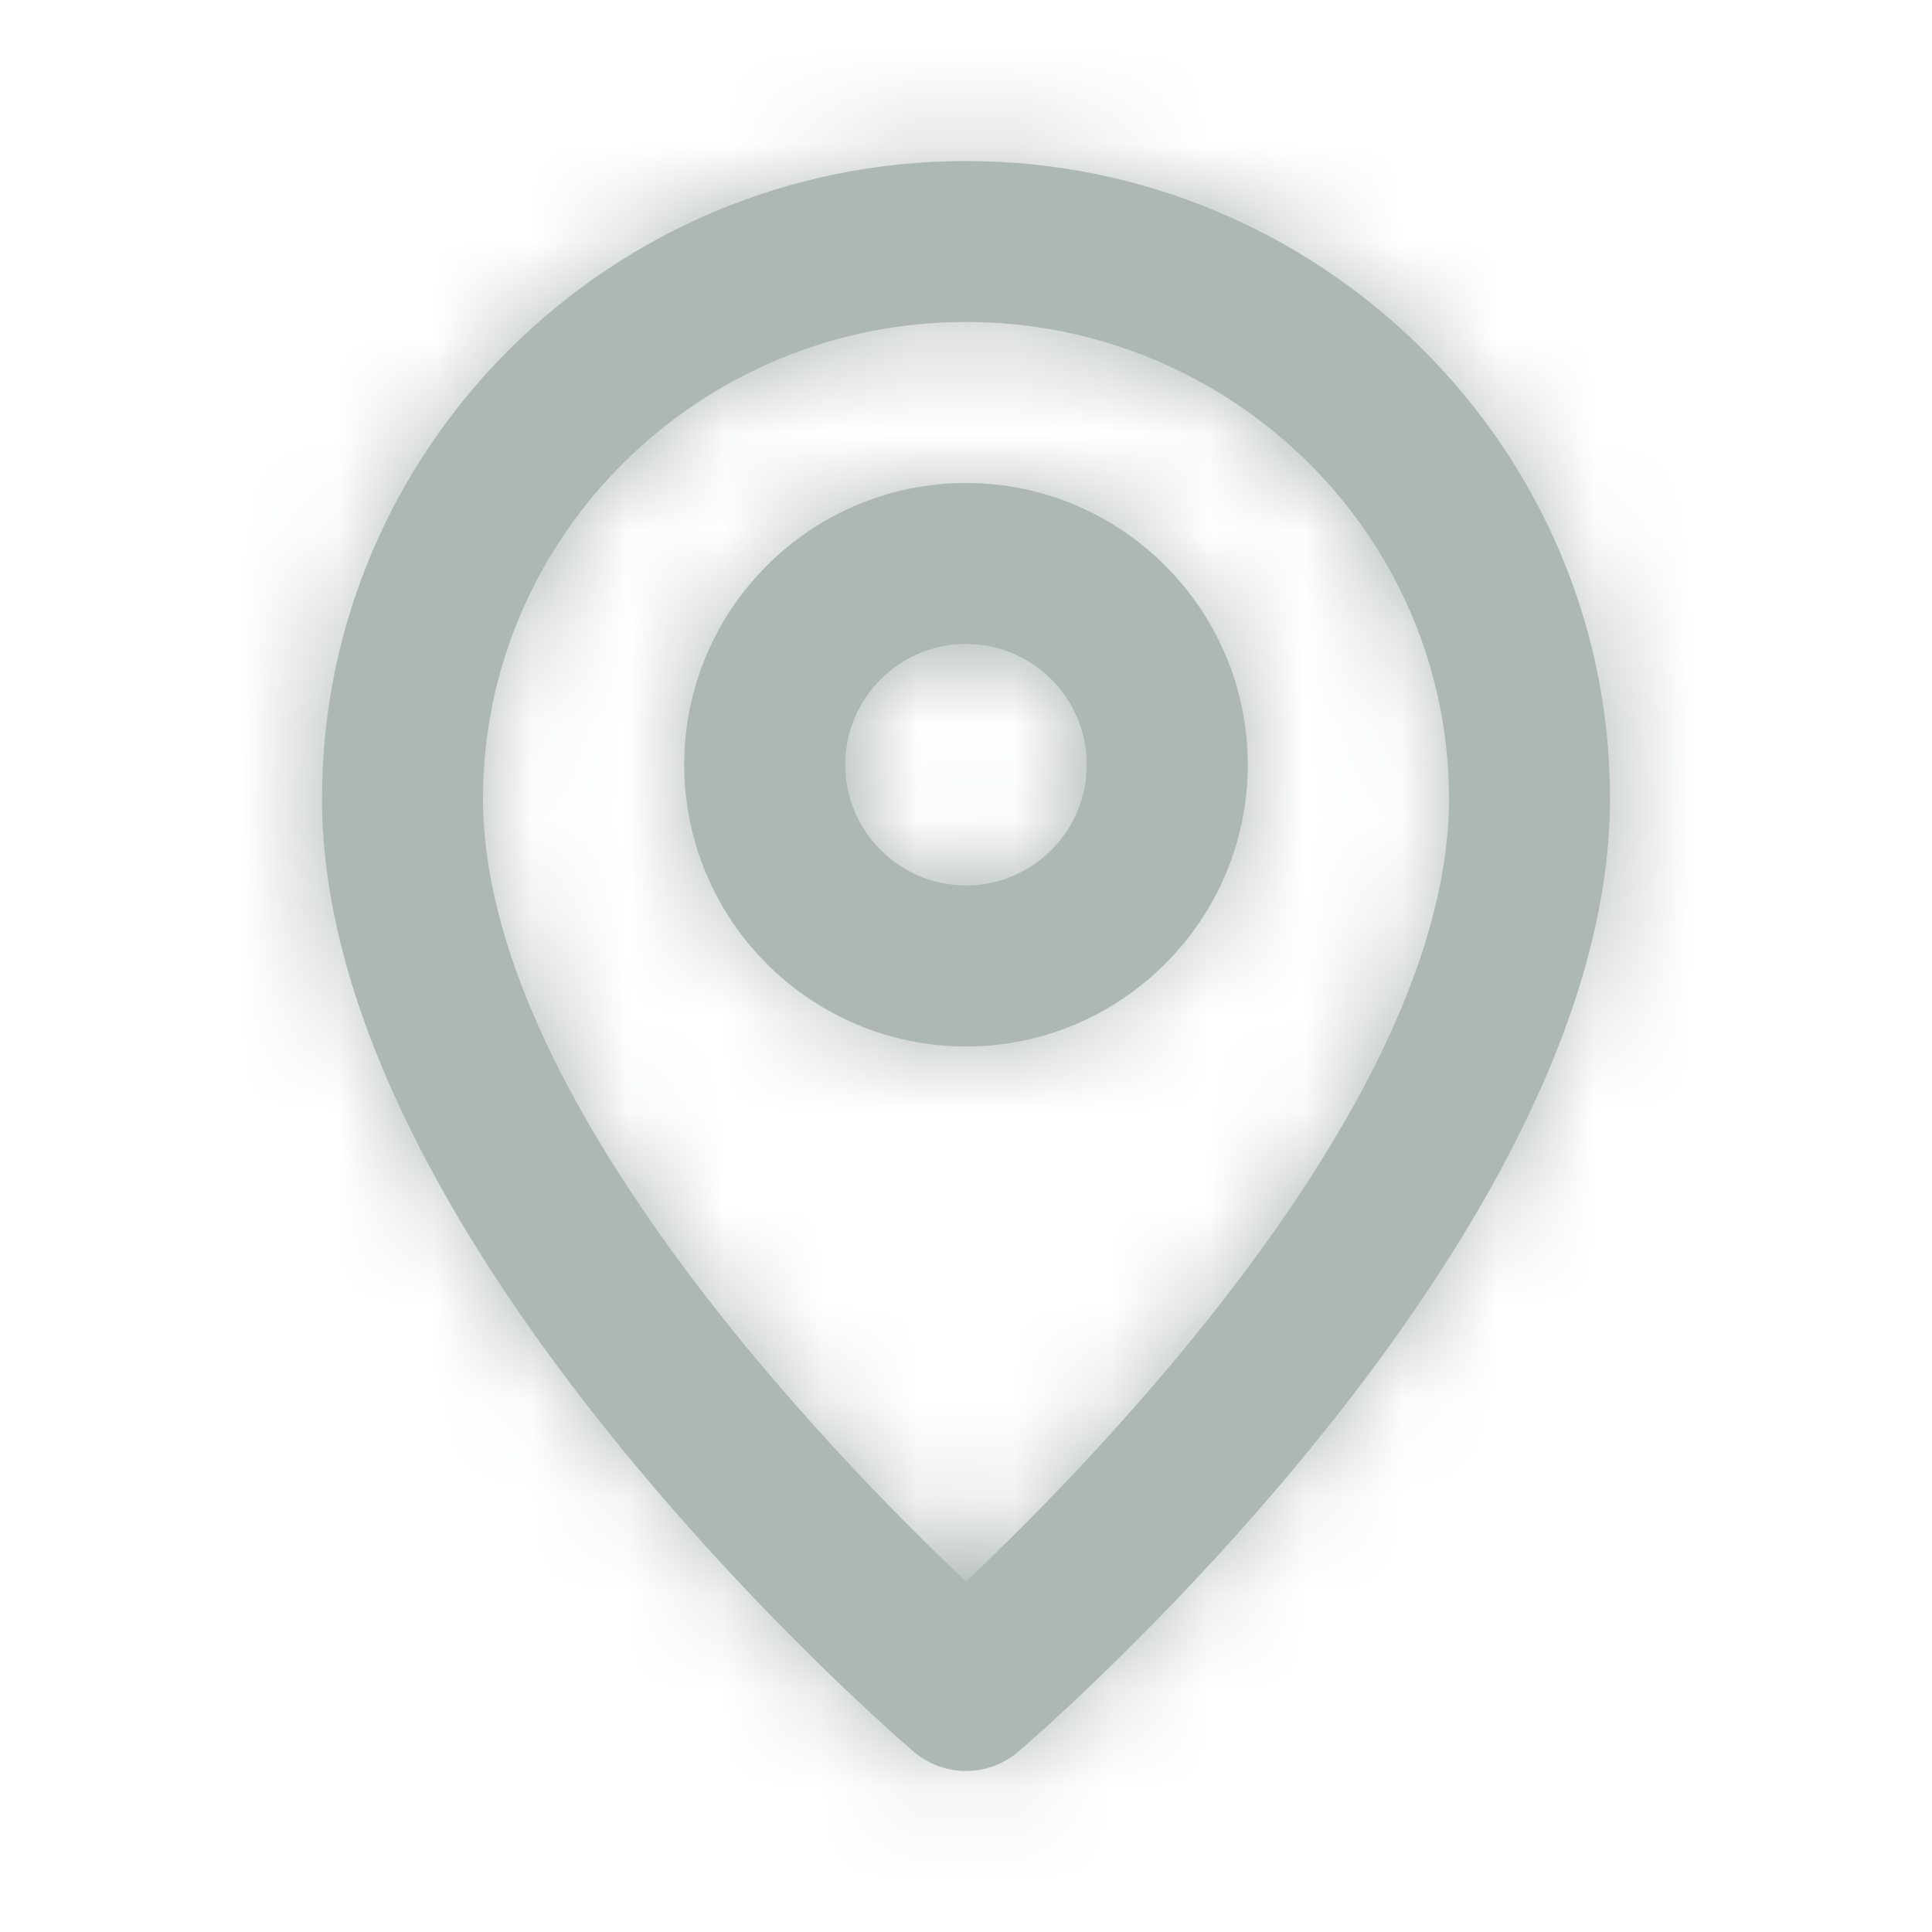 <svg width="20" height="20" viewBox="0 0 20 20" fill="none" xmlns="http://www.w3.org/2000/svg">
<path fill-rule="evenodd" clip-rule="evenodd" d="M10 9.166C9.311 9.166 8.75 8.605 8.75 7.916C8.75 7.227 9.311 6.666 10 6.666C10.689 6.666 11.25 7.227 11.25 7.916C11.25 8.605 10.689 9.166 10 9.166ZM10 5C8.392 5 7.083 6.308 7.083 7.916C7.083 9.525 8.392 10.833 10 10.833C11.608 10.833 12.917 9.525 12.917 7.916C12.917 6.308 11.608 5 10 5ZM10 16.372C8.604 15.052 5 11.346 5 8.268C5 5.547 7.242 3.333 10 3.333C12.758 3.333 15 5.547 15 8.268C15 11.346 11.396 15.052 10 16.372ZM10 1.667C6.324 1.667 3.333 4.627 3.333 8.268C3.333 12.831 9.207 17.918 9.457 18.132C9.614 18.266 9.807 18.333 10 18.333C10.193 18.333 10.386 18.266 10.543 18.132C10.793 17.918 16.667 12.831 16.667 8.268C16.667 4.627 13.676 1.667 10 1.667Z" fill="#ADB7B4"/>
<mask id="mask0" mask-type="alpha" maskUnits="userSpaceOnUse" x="3" y="1" width="14" height="18">
<path fill-rule="evenodd" clip-rule="evenodd" d="M10 9.166C9.311 9.166 8.75 8.605 8.75 7.916C8.75 7.227 9.311 6.666 10 6.666C10.689 6.666 11.25 7.227 11.25 7.916C11.25 8.605 10.689 9.166 10 9.166ZM10 5C8.392 5 7.083 6.308 7.083 7.916C7.083 9.525 8.392 10.833 10 10.833C11.608 10.833 12.917 9.525 12.917 7.916C12.917 6.308 11.608 5 10 5ZM10 16.372C8.604 15.052 5 11.346 5 8.268C5 5.547 7.242 3.333 10 3.333C12.758 3.333 15 5.547 15 8.268C15 11.346 11.396 15.052 10 16.372ZM10 1.667C6.324 1.667 3.333 4.627 3.333 8.268C3.333 12.831 9.207 17.918 9.457 18.132C9.614 18.266 9.807 18.333 10 18.333C10.193 18.333 10.386 18.266 10.543 18.132C10.793 17.918 16.667 12.831 16.667 8.268C16.667 4.627 13.676 1.667 10 1.667Z" fill="white"/>
</mask>
<g mask="url(#mask0)">
<rect width="20" height="20" fill="#ADB7B4"/>
</g>
</svg>
